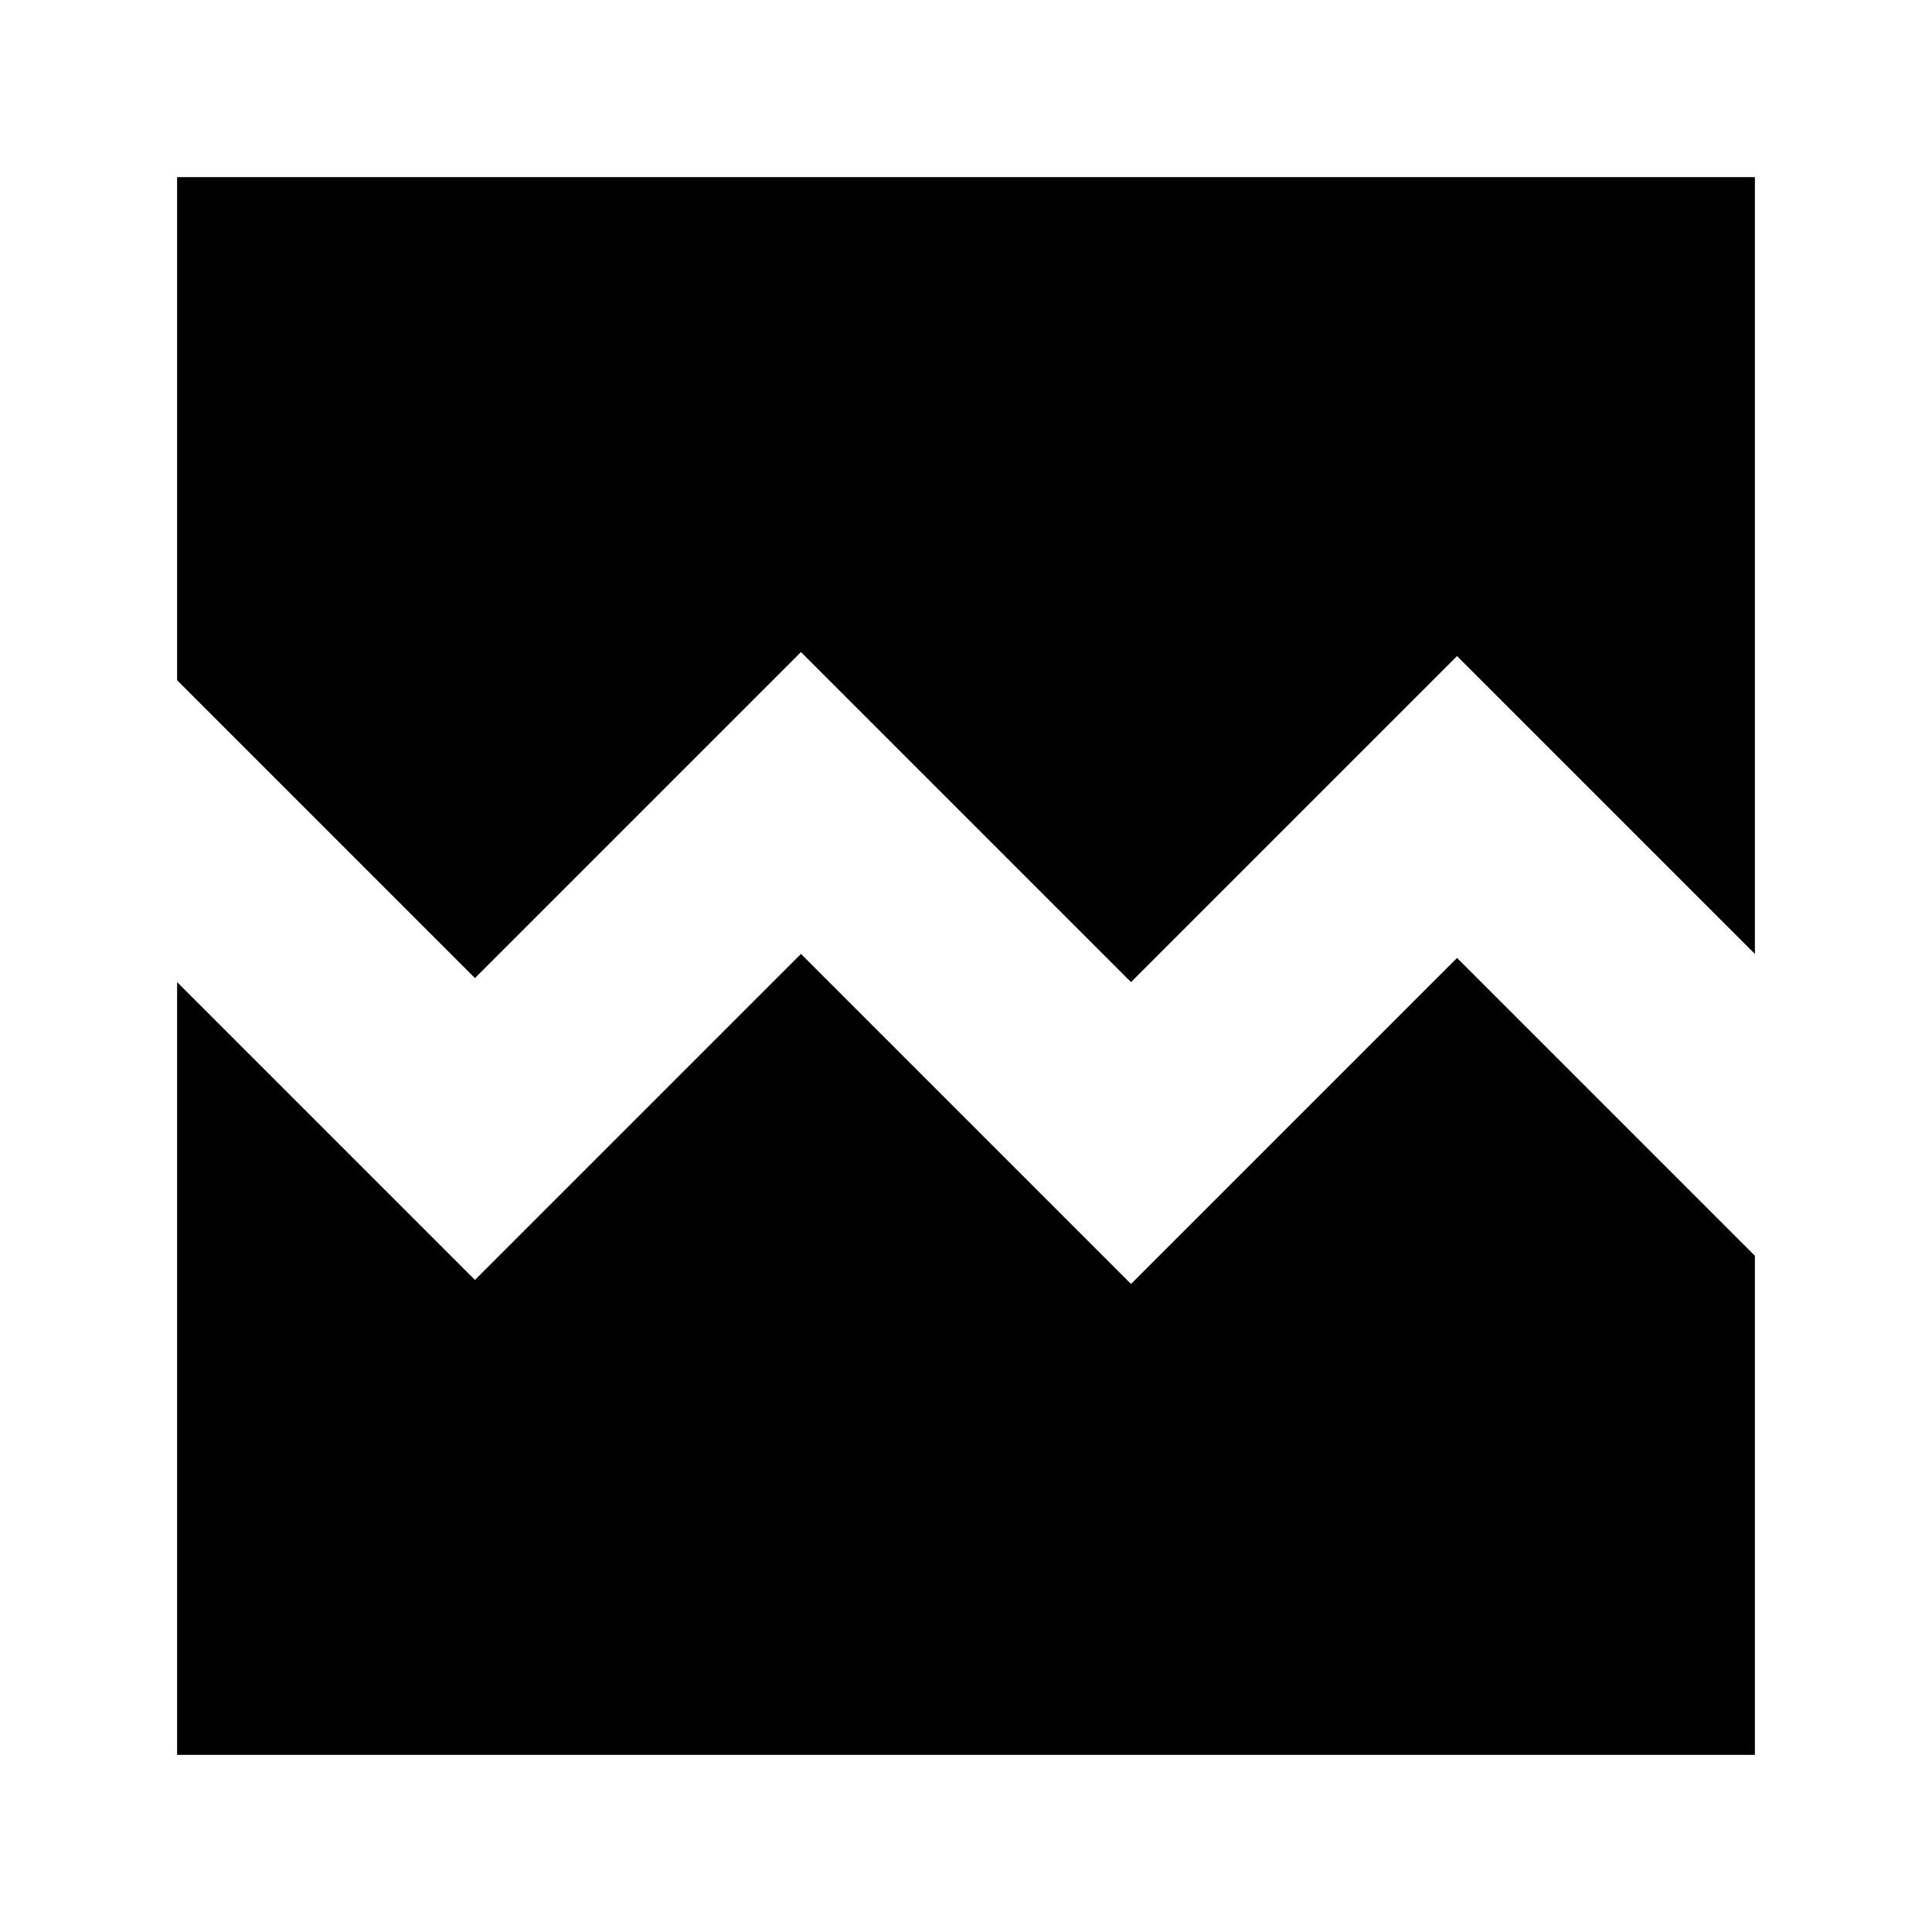 <svg xmlns="http://www.w3.org/2000/svg" height="24" width="24"><path d="M5.9 12.15 2.2 8.45V2.2H21.8V11.85L18.1 8.15L14.05 12.2L9.95 8.1ZM2.2 21.8V12.2L5.9 15.9L9.95 11.85L14.05 15.95L18.1 11.9L21.8 15.6V21.8Z"/></svg>